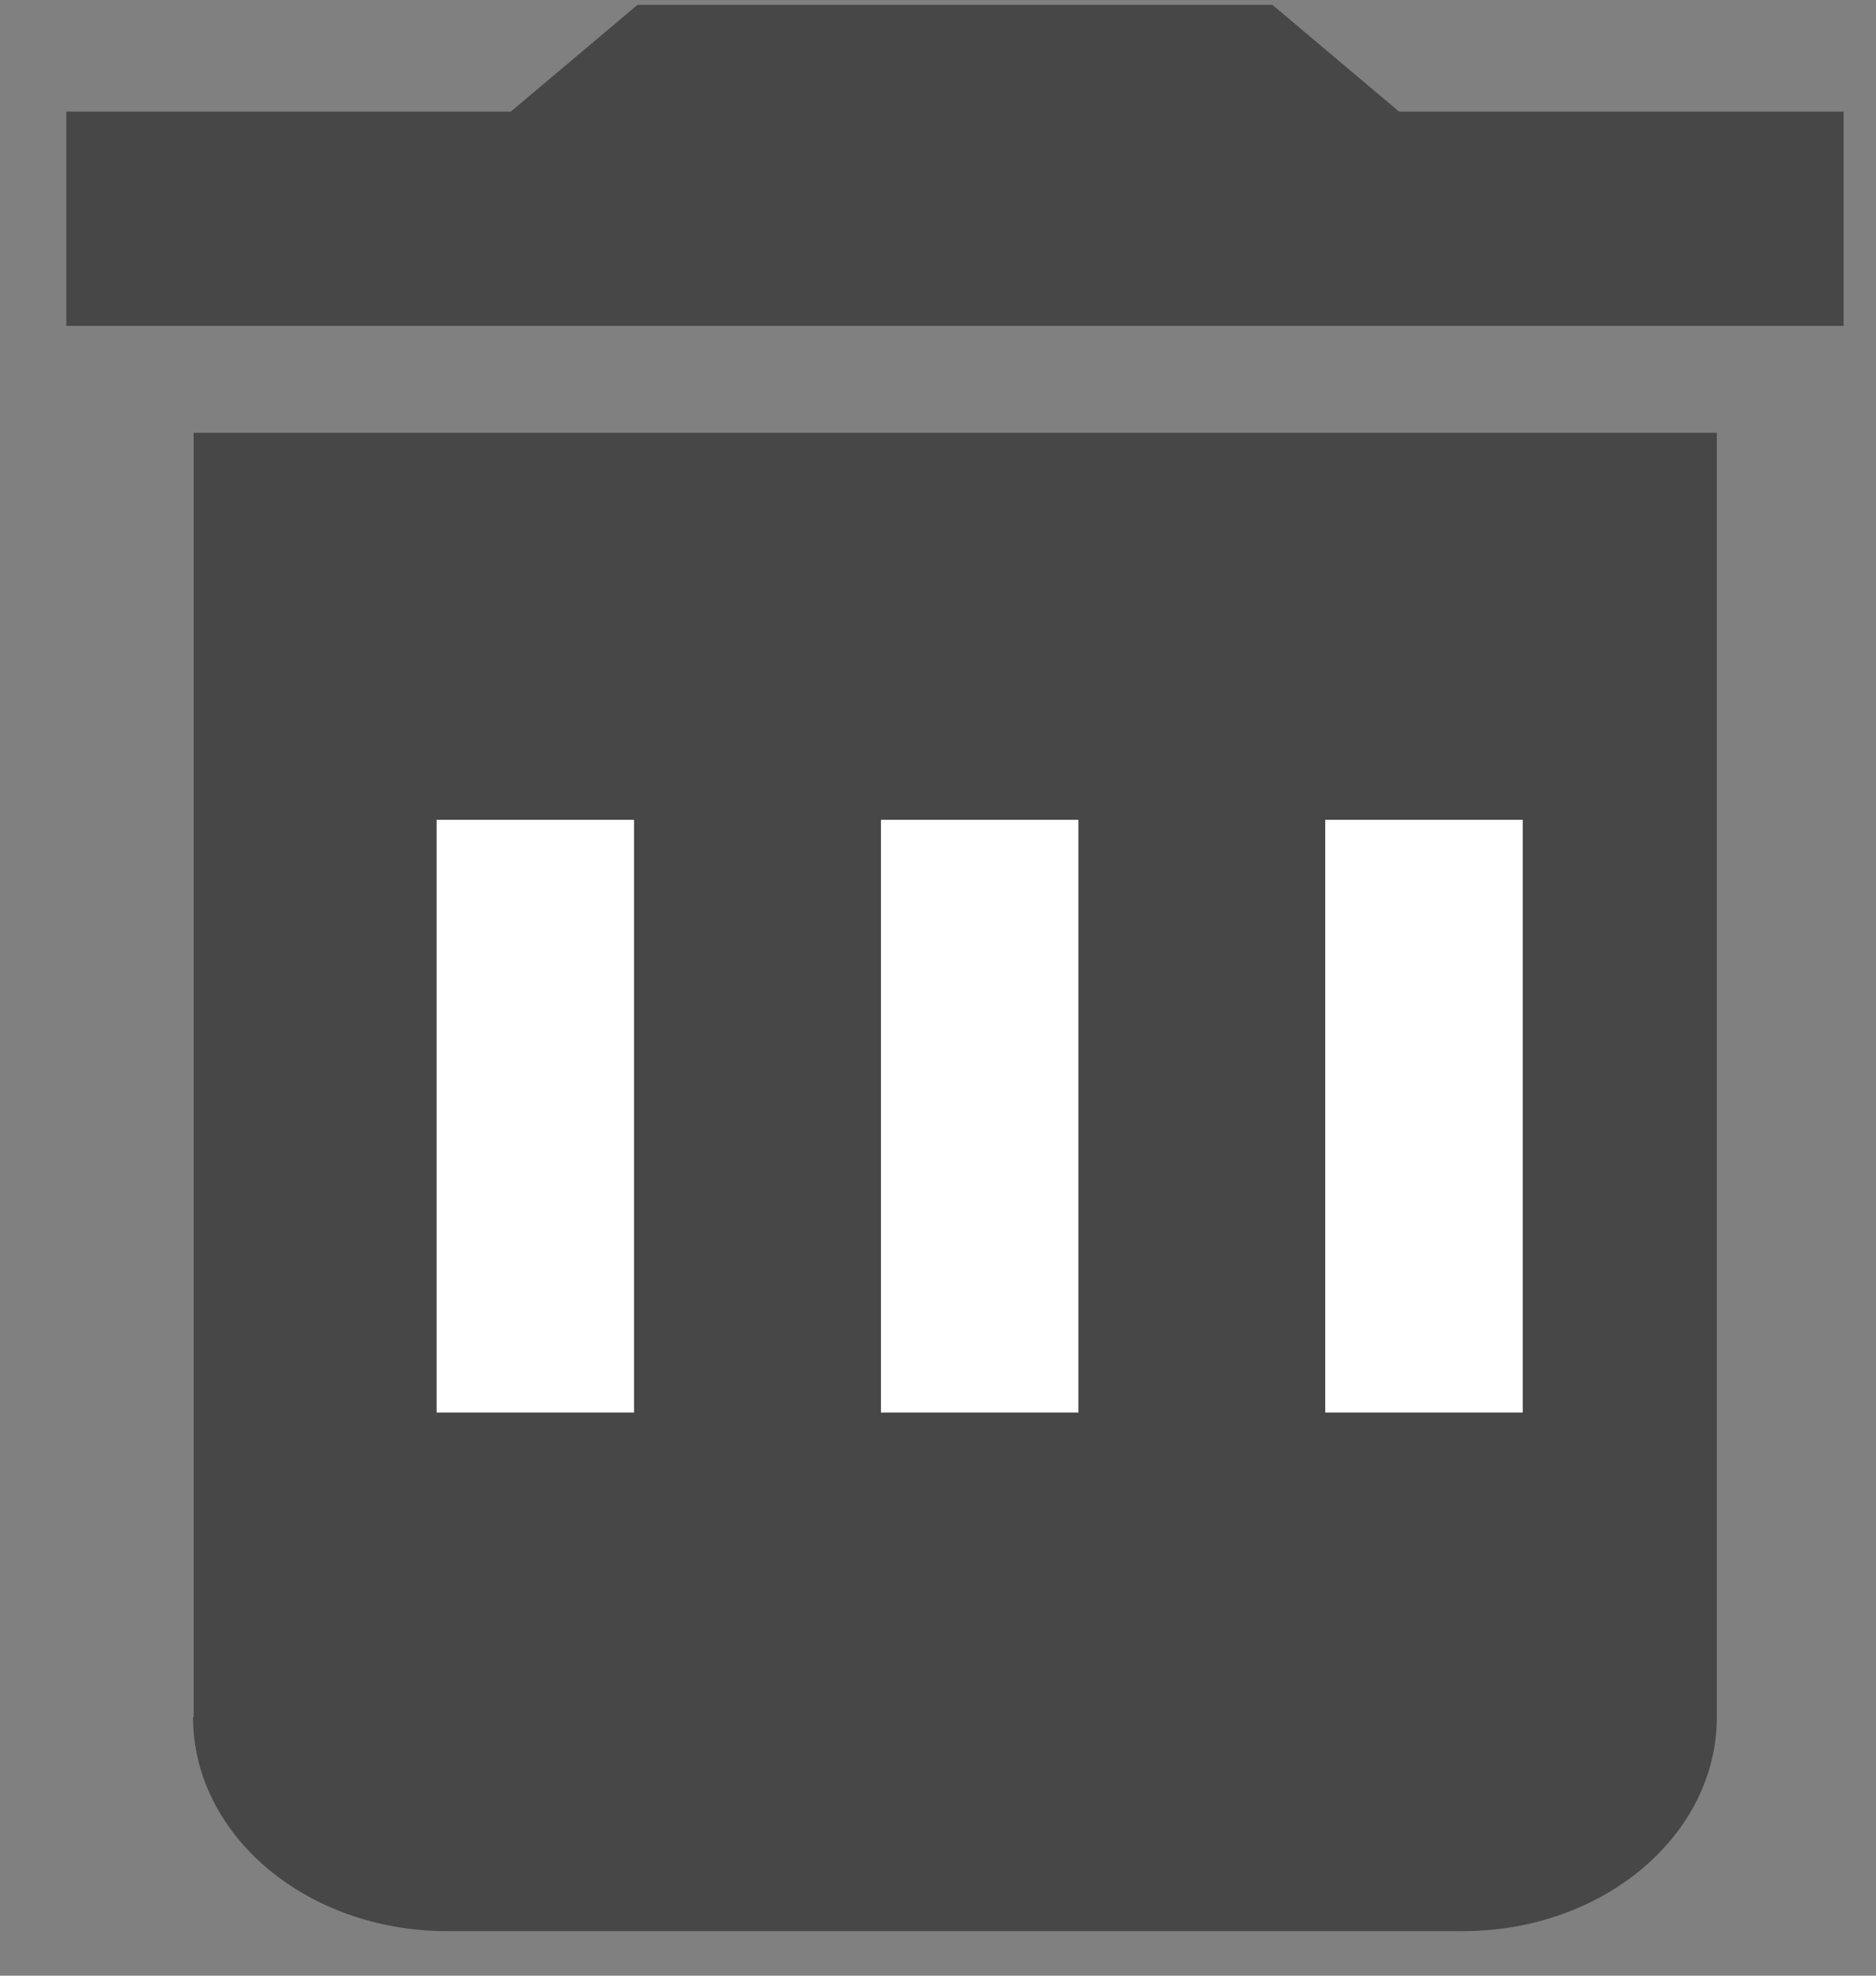 <svg width="19" height="20" viewBox="0 0 19 20" fill="none" xmlns="http://www.w3.org/2000/svg">
<rect x="0" y="0" width="19" height="20" fill="#808080" stroke="none"/>
<path d="M1.955 17.381C1.955 18.579 3.106 19.549 4.528 19.549H14.815C16.237 19.549 17.388 18.579 17.388 17.381V4.381H1.961V17.381H1.955Z" fill="#474747"/>
<path d="M14.17 1.13L12.887 0.049H6.457L5.173 1.13H0.672V3.299H18.672V1.13H14.17Z" fill="#474747"/>
<line x1="5.422" y1="8.299" x2="5.422" y2="14.299" stroke="white" stroke-width="2"/>
<line x1="9.922" y1="8.299" x2="9.922" y2="14.299" stroke="white" stroke-width="2"/>
<line x1="14.422" y1="8.299" x2="14.422" y2="14.299" stroke="white" stroke-width="2"/>
</svg>
